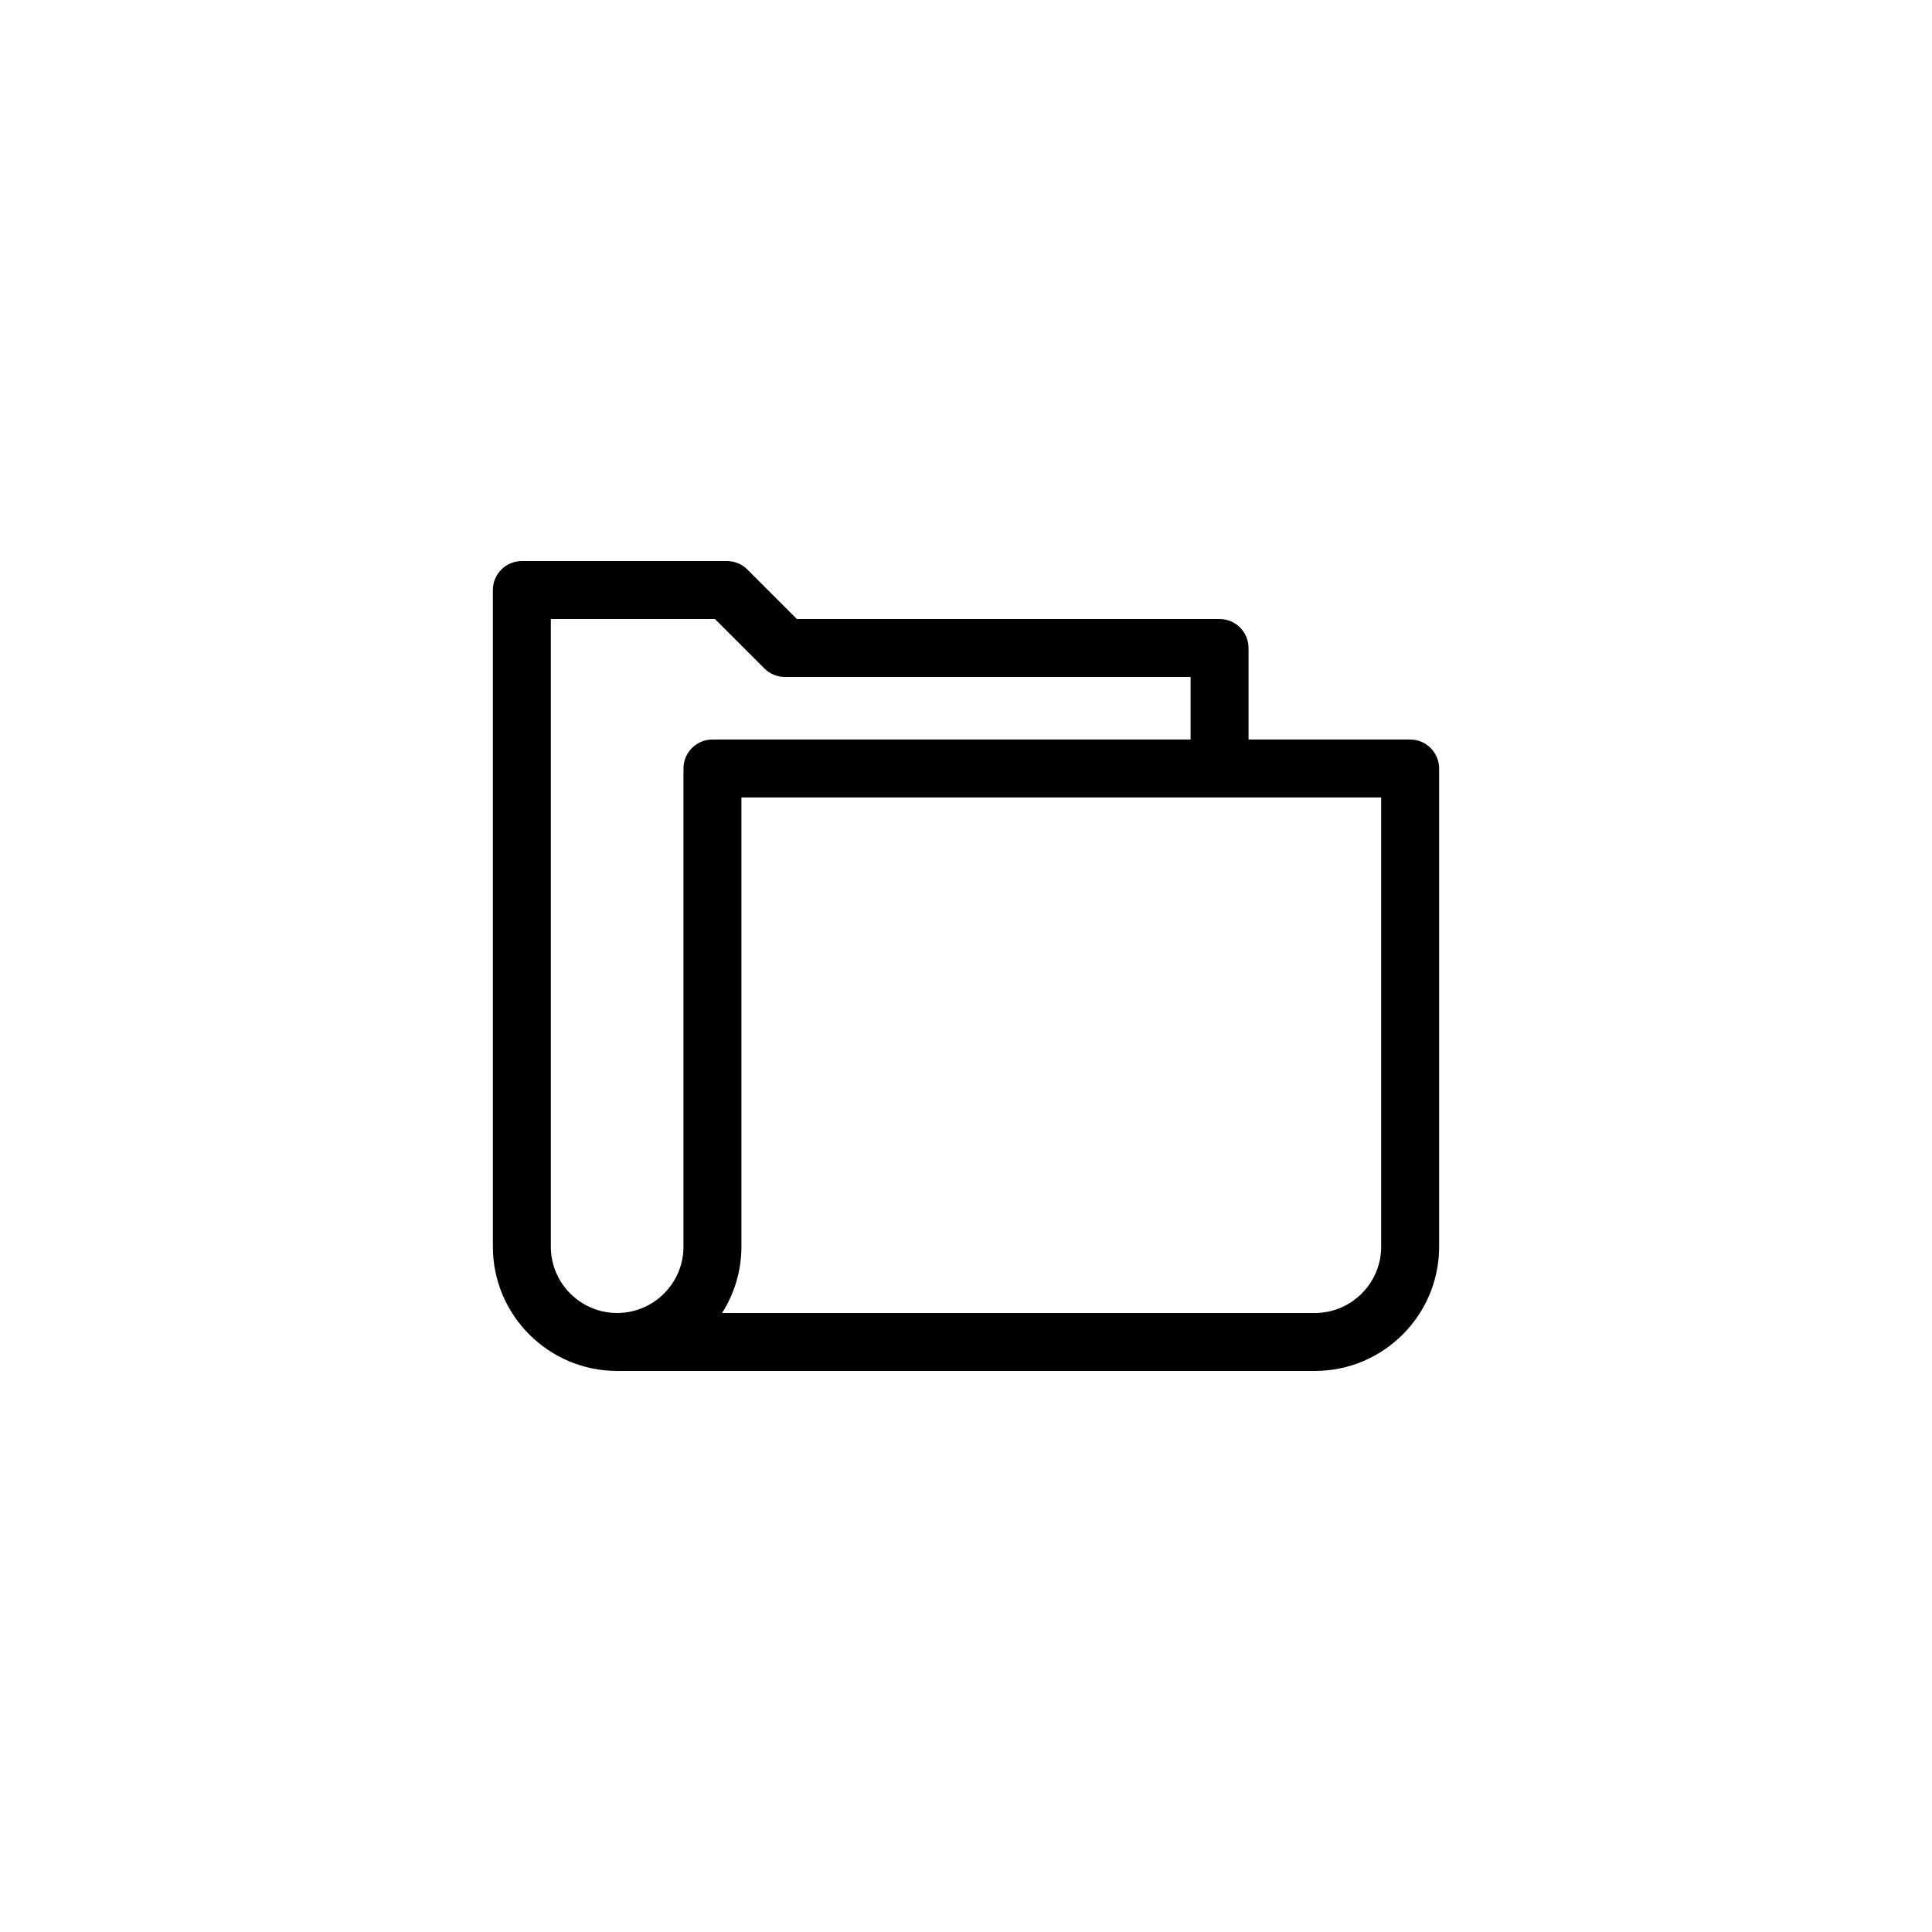 <svg xmlns="http://www.w3.org/2000/svg" xmlns:xlink="http://www.w3.org/1999/xlink" version="1.1" x="0px" y="0px" viewBox="0 0 100 100" enable-background="new 0 0 100 100" xml:space="preserve"><path d="M72.989,38.278h-8.365V33.54c0-0.828-0.672-1.5-1.5-1.5H41.247l-2.561-2.561c-0.281-0.281-0.663-0.439-1.061-0.439H27.011  c-0.829,0-1.5,0.672-1.5,1.5v33.988c0,3.547,2.886,6.432,6.433,6.432h36.113c3.547,0,6.433-2.885,6.433-6.432v-24.75  C74.489,38.95,73.817,38.278,72.989,38.278z M28.511,64.528V32.04h8.494l2.561,2.561c0.281,0.281,0.663,0.439,1.061,0.439h20.998  v3.238H36.876c-0.829,0-1.5,0.672-1.5,1.5v24.75c0,1.893-1.54,3.432-3.433,3.432S28.511,66.421,28.511,64.528z M68.057,67.96H37.375  c0.631-0.994,1.001-2.169,1.001-3.432v-23.25h33.113v23.25C71.489,66.421,69.949,67.96,68.057,67.96z"></path></svg>